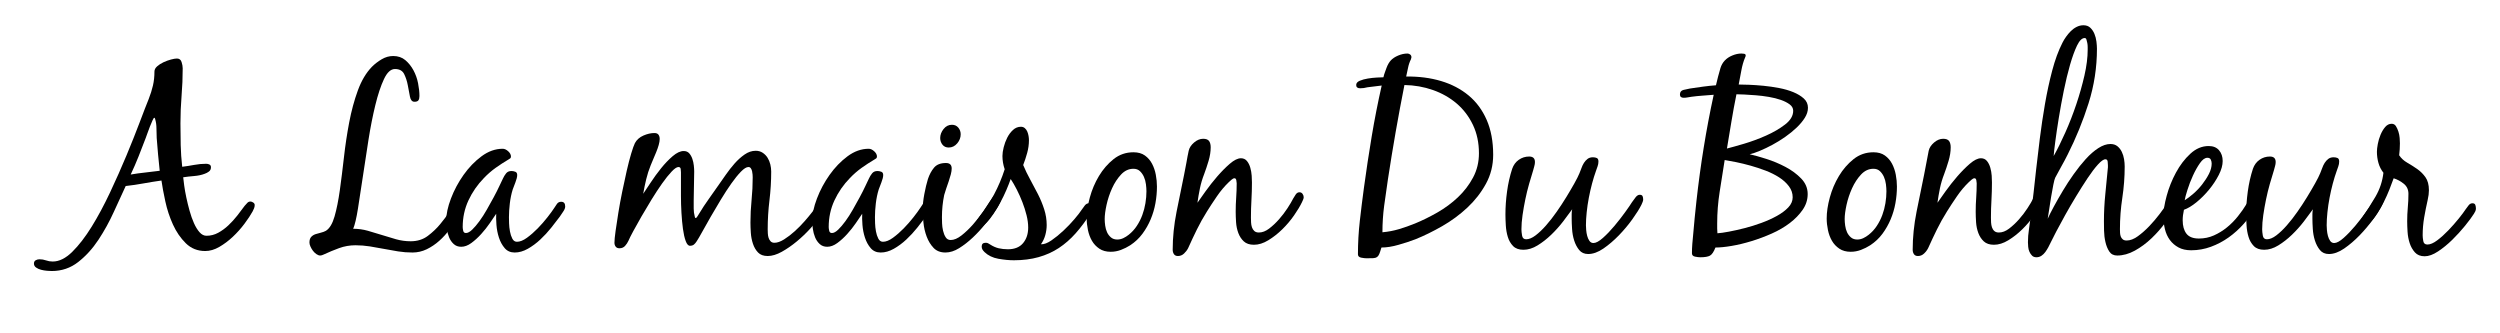 <?xml version="1.0" encoding="utf-8"?>
<!-- Generator: Adobe Illustrator 16.0.0, SVG Export Plug-In . SVG Version: 6.00 Build 0)  -->
<!DOCTYPE svg PUBLIC "-//W3C//DTD SVG 1.1//EN" "http://www.w3.org/Graphics/SVG/1.1/DTD/svg11.dtd">
<svg version="1.1" id="Calque_1" xmlns="http://www.w3.org/2000/svg" xmlns:xlink="http://www.w3.org/1999/xlink" x="0px" y="0px"
	 width="300px" height="40px" viewBox="0 0 300 40" enable-background="new 0 0 300 40" xml:space="preserve">
<g>
	<path d="M22.299,29.193c-0.63-0.62-1.145-1.37-1.545-2.25c-0.4-0.881-0.705-1.805-0.915-2.775c-0.21-0.97-0.365-1.805-0.465-2.505
		c-0.72,0.101-1.436,0.216-2.145,0.345c-0.71,0.131-1.425,0.235-2.145,0.315c-0.42,0.899-0.896,1.935-1.425,3.104
		c-0.53,1.17-1.146,2.285-1.845,3.346c-0.7,1.06-1.51,1.949-2.43,2.67c-0.92,0.72-1.98,1.08-3.18,1.08c-0.14,0-0.33-0.011-0.57-0.03
		c-0.24-0.021-0.475-0.06-0.705-0.12s-0.43-0.15-0.6-0.27c-0.17-0.121-0.255-0.281-0.255-0.48c0-0.18,0.07-0.311,0.21-0.391
		c0.14-0.08,0.29-0.119,0.45-0.119c0.28,0,0.545,0.045,0.795,0.135c0.25,0.09,0.515,0.135,0.795,0.135c0.78,0,1.564-0.39,2.355-1.17
		c0.79-0.779,1.564-1.785,2.325-3.015c0.76-1.229,1.495-2.601,2.205-4.11s1.365-2.985,1.965-4.425c0.6-1.44,1.13-2.77,1.59-3.99
		c0.459-1.219,0.82-2.149,1.08-2.79c0.22-0.56,0.39-1.1,0.51-1.62s0.18-1.08,0.18-1.68c0-0.22,0.105-0.425,0.315-0.615
		s0.465-0.355,0.765-0.495c0.3-0.14,0.6-0.25,0.9-0.33c0.3-0.08,0.54-0.12,0.72-0.12c0.28,0,0.465,0.14,0.555,0.42
		c0.09,0.28,0.135,0.53,0.135,0.75c0,1.101-0.045,2.201-0.135,3.3c-0.09,1.1-0.135,2.2-0.135,3.3c0,0.88,0.01,1.75,0.03,2.61
		c0.02,0.86,0.08,1.73,0.18,2.61c0.48-0.06,0.96-0.135,1.44-0.225s0.96-0.135,1.44-0.135c0.14,0,0.27,0.03,0.39,0.09
		c0.12,0.06,0.18,0.17,0.18,0.33c0,0.22-0.08,0.39-0.24,0.51c-0.161,0.12-0.33,0.21-0.51,0.27c-0.36,0.14-0.78,0.23-1.26,0.27
		c-0.48,0.041-0.92,0.09-1.32,0.15c0.02,0.22,0.06,0.55,0.12,0.99c0.06,0.439,0.145,0.92,0.255,1.439s0.24,1.05,0.39,1.59
		s0.325,1.035,0.525,1.484c0.2,0.451,0.425,0.816,0.675,1.096c0.25,0.28,0.525,0.42,0.825,0.42c0.5,0,0.97-0.12,1.41-0.359
		c0.439-0.24,0.85-0.541,1.23-0.9c0.38-0.36,0.735-0.75,1.065-1.17s0.625-0.811,0.885-1.17c0.1-0.1,0.199-0.211,0.3-0.33
		c0.1-0.12,0.229-0.18,0.39-0.18c0.1,0,0.21,0.039,0.33,0.119c0.12,0.08,0.18,0.18,0.18,0.301c0,0.14-0.025,0.27-0.075,0.39
		c-0.05,0.12-0.105,0.239-0.165,0.36c-0.24,0.439-0.57,0.939-0.99,1.5c-0.42,0.56-0.885,1.08-1.395,1.56
		c-0.51,0.479-1.05,0.885-1.62,1.215c-0.57,0.33-1.135,0.495-1.695,0.495C23.705,30.123,22.93,29.813,22.299,29.193z M18.805,16.563
		c-0.021-0.36-0.03-0.74-0.03-1.14c0-0.399-0.05-0.77-0.15-1.11c0-0.02-0.01-0.055-0.03-0.105c-0.021-0.05-0.05-0.075-0.09-0.075
		s-0.11,0.11-0.21,0.33c-0.1,0.221-0.205,0.47-0.315,0.75c-0.11,0.28-0.21,0.55-0.3,0.81c-0.09,0.26-0.155,0.44-0.195,0.54
		c-0.28,0.74-0.565,1.475-0.855,2.205c-0.29,0.73-0.605,1.455-0.945,2.175c0.58-0.1,1.16-0.18,1.74-0.24s1.16-0.13,1.74-0.21
		C19.024,19.213,18.904,17.903,18.805,16.563z"/>
	<path d="M37.974,30.498c-0.16-0.11-0.3-0.245-0.42-0.404c-0.12-0.161-0.22-0.33-0.3-0.511c-0.08-0.181-0.12-0.34-0.12-0.479
		c0-0.301,0.07-0.525,0.21-0.676c0.14-0.15,0.315-0.26,0.525-0.33c0.21-0.069,0.425-0.129,0.645-0.18
		c0.22-0.05,0.42-0.125,0.6-0.225c0.44-0.28,0.785-0.855,1.035-1.725c0.25-0.871,0.459-1.916,0.63-3.136
		c0.169-1.22,0.334-2.54,0.495-3.96c0.16-1.42,0.37-2.815,0.63-4.185c0.26-1.37,0.604-2.645,1.035-3.825
		c0.43-1.18,0.995-2.13,1.695-2.85c0.34-0.34,0.73-0.64,1.17-0.9s0.9-0.39,1.38-0.39c0.58,0,1.065,0.165,1.455,0.495
		c0.39,0.33,0.715,0.735,0.975,1.215c0.26,0.48,0.445,1,0.555,1.56c0.109,0.56,0.165,1.07,0.165,1.53c0,0.22-0.041,0.39-0.12,0.51
		c-0.08,0.12-0.24,0.18-0.48,0.18c-0.28,0-0.46-0.205-0.54-0.615c-0.08-0.41-0.165-0.86-0.255-1.35
		c-0.09-0.49-0.235-0.94-0.435-1.35c-0.2-0.41-0.57-0.615-1.11-0.615c-0.5,0-0.94,0.405-1.32,1.215s-0.725,1.85-1.035,3.12
		s-0.585,2.665-0.825,4.185c-0.24,1.52-0.465,2.99-0.675,4.41c-0.21,1.42-0.405,2.695-0.585,3.825c-0.18,1.13-0.37,1.935-0.57,2.415
		c0.6,0,1.185,0.08,1.755,0.24c0.57,0.16,1.135,0.33,1.695,0.51c0.56,0.18,1.125,0.35,1.695,0.51s1.155,0.24,1.755,0.24
		c0.8,0,1.485-0.215,2.055-0.645c0.57-0.43,1.065-0.9,1.485-1.41s0.775-0.98,1.065-1.41s0.545-0.645,0.765-0.645
		c0.1,0,0.21,0.039,0.33,0.119s0.18,0.18,0.18,0.301c0,0.14-0.025,0.27-0.075,0.389c-0.05,0.121-0.105,0.24-0.165,0.361
		c-0.26,0.479-0.575,0.975-0.945,1.484c-0.371,0.51-0.791,0.975-1.26,1.395c-0.47,0.42-0.975,0.76-1.515,1.021
		c-0.54,0.26-1.11,0.39-1.71,0.39c-0.58,0-1.155-0.045-1.725-0.135c-0.57-0.09-1.135-0.19-1.695-0.3
		c-0.56-0.11-1.125-0.21-1.695-0.3c-0.57-0.09-1.146-0.135-1.725-0.135c-0.68,0-1.335,0.115-1.965,0.344
		c-0.63,0.23-1.245,0.485-1.845,0.766c-0.16,0.08-0.3,0.12-0.42,0.12C38.284,30.663,38.134,30.607,37.974,30.498z"/>
	<path d="M67.569,25.413c-0.17,0.239-0.305,0.44-0.405,0.601c-0.28,0.379-0.62,0.82-1.02,1.319c-0.4,0.5-0.835,0.97-1.305,1.41
		c-0.47,0.44-0.97,0.81-1.5,1.11c-0.53,0.299-1.055,0.449-1.575,0.449c-0.5,0-0.9-0.175-1.2-0.525c-0.3-0.35-0.53-0.77-0.69-1.26
		c-0.16-0.489-0.26-1-0.3-1.529s-0.05-0.975-0.03-1.336c-0.2,0.301-0.455,0.676-0.765,1.125c-0.31,0.451-0.655,0.886-1.035,1.306
		c-0.38,0.42-0.775,0.78-1.185,1.08c-0.41,0.3-0.815,0.45-1.215,0.45c-0.36,0-0.66-0.109-0.9-0.33
		c-0.24-0.221-0.425-0.49-0.555-0.811c-0.13-0.319-0.221-0.66-0.27-1.02c-0.05-0.359-0.075-0.68-0.075-0.96
		c0-0.78,0.19-1.67,0.57-2.67s0.885-1.944,1.515-2.835c0.63-0.89,1.35-1.635,2.16-2.235s1.655-0.9,2.535-0.9
		c0.22,0,0.44,0.101,0.66,0.3c0.22,0.2,0.33,0.41,0.33,0.63c0,0.1-0.03,0.175-0.09,0.225s-0.13,0.095-0.21,0.135
		c-0.54,0.32-1.055,0.655-1.545,1.005c-0.49,0.35-0.955,0.755-1.395,1.215c-0.78,0.8-1.4,1.695-1.86,2.685
		c-0.46,0.99-0.69,2.056-0.69,3.195c0,0.12,0.02,0.271,0.06,0.45c0.04,0.18,0.15,0.27,0.33,0.27c0.22,0,0.47-0.135,0.75-0.404
		c0.28-0.271,0.57-0.61,0.87-1.021c0.3-0.409,0.595-0.87,0.885-1.38c0.29-0.51,0.565-1.006,0.825-1.485
		c0.259-0.479,0.484-0.925,0.675-1.335c0.19-0.41,0.334-0.715,0.435-0.915c0.1-0.22,0.225-0.424,0.375-0.615
		c0.15-0.19,0.365-0.285,0.645-0.285c0.16,0,0.315,0.03,0.465,0.09c0.15,0.06,0.225,0.19,0.225,0.39c0,0.22-0.07,0.511-0.21,0.87
		c-0.14,0.359-0.25,0.65-0.33,0.87c-0.16,0.521-0.275,1.075-0.345,1.665s-0.105,1.145-0.105,1.665c0,0.16,0.005,0.399,0.015,0.72
		c0.01,0.32,0.045,0.645,0.105,0.975s0.155,0.621,0.285,0.871c0.13,0.25,0.315,0.375,0.555,0.375c0.36,0,0.76-0.16,1.2-0.48
		s0.87-0.695,1.29-1.125s0.81-0.875,1.17-1.335s0.63-0.83,0.81-1.11c0.1-0.16,0.21-0.324,0.33-0.494s0.29-0.256,0.51-0.256
		c0.32,0,0.48,0.19,0.48,0.57C67.824,24.963,67.739,25.173,67.569,25.413z"/>
	<path d="M82.284,28.923c-0.14-0.38-0.25-0.864-0.33-1.454s-0.14-1.235-0.18-1.936c-0.041-0.7-0.06-1.381-0.06-2.04
		c0-0.66,0-1.239,0-1.74c0-0.52,0-0.88,0-1.08c0-0.1-0.01-0.229-0.03-0.39s-0.11-0.24-0.27-0.24c-0.2,0-0.476,0.185-0.825,0.555
		c-0.35,0.37-0.73,0.845-1.14,1.425c-0.41,0.58-0.83,1.22-1.26,1.92c-0.431,0.7-0.835,1.38-1.215,2.039
		c-0.38,0.66-0.71,1.251-0.99,1.771c-0.28,0.521-0.47,0.899-0.57,1.14c-0.101,0.221-0.235,0.426-0.405,0.615
		s-0.395,0.285-0.675,0.285c-0.2,0-0.35-0.064-0.45-0.195c-0.1-0.129-0.15-0.285-0.15-0.465c0-0.3,0.045-0.77,0.135-1.41
		c0.09-0.64,0.2-1.365,0.33-2.175c0.13-0.81,0.285-1.654,0.465-2.534c0.18-0.881,0.36-1.715,0.54-2.505
		c0.18-0.79,0.36-1.485,0.54-2.085c0.18-0.6,0.33-1.02,0.45-1.26c0.22-0.4,0.56-0.7,1.02-0.9c0.46-0.2,0.9-0.3,1.32-0.3
		c0.22,0,0.38,0.065,0.48,0.195c0.1,0.13,0.15,0.305,0.15,0.525c0,0.2-0.041,0.44-0.12,0.72c-0.08,0.281-0.18,0.565-0.3,0.855
		c-0.12,0.29-0.24,0.575-0.36,0.855s-0.22,0.52-0.3,0.72c-0.221,0.54-0.4,1.1-0.54,1.681c-0.14,0.58-0.26,1.16-0.36,1.739
		c0.22-0.319,0.52-0.77,0.9-1.351c0.379-0.579,0.795-1.149,1.245-1.709c0.45-0.56,0.915-1.044,1.395-1.455
		c0.48-0.41,0.92-0.615,1.32-0.615c0.28,0,0.5,0.09,0.66,0.27s0.285,0.4,0.375,0.66c0.09,0.26,0.15,0.53,0.18,0.81
		c0.03,0.28,0.045,0.52,0.045,0.72c0,0.581-0.01,1.16-0.03,1.74c-0.02,0.58-0.03,1.16-0.03,1.739c0,0.301,0,0.621,0,0.961
		c0,0.32,0.04,0.629,0.12,0.93c0,0.02,0.01,0.061,0.03,0.12c0.02,0.06,0.049,0.09,0.09,0.09c0.06,0,0.135-0.075,0.225-0.226
		c0.09-0.149,0.154-0.254,0.195-0.314c0.36-0.6,0.745-1.186,1.155-1.755c0.41-0.57,0.815-1.146,1.215-1.726
		c0.24-0.34,0.52-0.739,0.84-1.2c0.32-0.459,0.665-0.9,1.035-1.32c0.37-0.42,0.77-0.78,1.2-1.08c0.43-0.3,0.875-0.45,1.335-0.45
		c0.32,0,0.6,0.08,0.84,0.24c0.24,0.16,0.435,0.36,0.585,0.6c0.15,0.24,0.26,0.505,0.33,0.795c0.07,0.29,0.105,0.575,0.105,0.855
		c0,1.16-0.07,2.315-0.21,3.465c-0.14,1.15-0.21,2.306-0.21,3.466c0,0.14,0.004,0.305,0.015,0.494c0.01,0.19,0.04,0.365,0.09,0.525
		c0.049,0.16,0.13,0.3,0.24,0.42s0.265,0.18,0.465,0.18c0.34,0,0.725-0.135,1.155-0.404c0.43-0.271,0.855-0.596,1.275-0.976
		s0.81-0.774,1.17-1.185c0.36-0.41,0.64-0.745,0.84-1.006c0.1-0.139,0.229-0.305,0.39-0.494s0.34-0.285,0.54-0.285
		c0.18,0,0.295,0.07,0.345,0.21c0.05,0.14,0.075,0.28,0.075,0.42c0,0.101-0.035,0.205-0.105,0.315
		c-0.07,0.109-0.135,0.205-0.195,0.285c-0.3,0.4-0.695,0.869-1.185,1.409c-0.49,0.54-1.03,1.056-1.62,1.546s-1.19,0.904-1.8,1.244
		c-0.61,0.34-1.175,0.51-1.695,0.51c-0.5,0-0.885-0.14-1.155-0.42c-0.27-0.279-0.475-0.63-0.615-1.05
		c-0.14-0.42-0.225-0.859-0.255-1.319c-0.03-0.461-0.045-0.871-0.045-1.23c0-0.9,0.045-1.801,0.135-2.7
		c0.09-0.899,0.135-1.81,0.135-2.729c0-0.08-0.005-0.19-0.015-0.331c-0.01-0.14-0.03-0.274-0.06-0.405
		c-0.03-0.13-0.081-0.245-0.15-0.345c-0.07-0.1-0.165-0.15-0.285-0.15c-0.24,0-0.54,0.185-0.9,0.555
		c-0.36,0.37-0.746,0.845-1.155,1.425c-0.41,0.58-0.83,1.225-1.26,1.935c-0.431,0.71-0.835,1.396-1.215,2.056
		c-0.38,0.659-0.715,1.255-1.005,1.784c-0.29,0.53-0.515,0.915-0.675,1.155c-0.101,0.16-0.21,0.29-0.33,0.391
		c-0.12,0.1-0.28,0.149-0.48,0.149C82.594,29.493,82.423,29.303,82.284,28.923z"/>
	<path d="M111.489,25.413c-0.17,0.239-0.305,0.44-0.405,0.601c-0.28,0.379-0.62,0.82-1.02,1.319c-0.4,0.5-0.835,0.97-1.305,1.41
		c-0.47,0.44-0.97,0.81-1.5,1.11c-0.53,0.299-1.055,0.449-1.575,0.449c-0.5,0-0.9-0.175-1.2-0.525c-0.3-0.35-0.53-0.77-0.69-1.26
		c-0.16-0.489-0.26-1-0.3-1.529s-0.05-0.975-0.03-1.336c-0.2,0.301-0.455,0.676-0.765,1.125c-0.31,0.451-0.655,0.886-1.035,1.306
		c-0.38,0.42-0.775,0.78-1.185,1.08c-0.41,0.3-0.815,0.45-1.215,0.45c-0.36,0-0.66-0.109-0.9-0.33
		c-0.24-0.221-0.425-0.49-0.555-0.811c-0.13-0.319-0.221-0.66-0.27-1.02c-0.05-0.359-0.075-0.68-0.075-0.96
		c0-0.78,0.19-1.67,0.57-2.67s0.885-1.944,1.515-2.835c0.63-0.89,1.35-1.635,2.16-2.235s1.655-0.9,2.535-0.9
		c0.22,0,0.44,0.101,0.66,0.3c0.22,0.2,0.33,0.41,0.33,0.63c0,0.1-0.03,0.175-0.09,0.225s-0.13,0.095-0.21,0.135
		c-0.54,0.32-1.055,0.655-1.545,1.005c-0.49,0.35-0.955,0.755-1.395,1.215c-0.78,0.8-1.4,1.695-1.86,2.685
		c-0.46,0.99-0.69,2.056-0.69,3.195c0,0.12,0.02,0.271,0.06,0.45c0.04,0.18,0.15,0.27,0.33,0.27c0.22,0,0.47-0.135,0.75-0.404
		c0.28-0.271,0.57-0.61,0.87-1.021c0.3-0.409,0.595-0.87,0.885-1.38c0.29-0.51,0.565-1.006,0.825-1.485
		c0.259-0.479,0.484-0.925,0.675-1.335c0.19-0.41,0.334-0.715,0.435-0.915c0.1-0.22,0.225-0.424,0.375-0.615
		c0.15-0.19,0.365-0.285,0.645-0.285c0.16,0,0.315,0.03,0.465,0.09c0.15,0.06,0.225,0.19,0.225,0.39c0,0.22-0.07,0.511-0.21,0.87
		c-0.14,0.359-0.25,0.65-0.33,0.87c-0.16,0.521-0.275,1.075-0.345,1.665s-0.105,1.145-0.105,1.665c0,0.16,0.005,0.399,0.015,0.72
		c0.01,0.32,0.045,0.645,0.105,0.975s0.155,0.621,0.285,0.871c0.13,0.25,0.315,0.375,0.555,0.375c0.36,0,0.76-0.16,1.2-0.48
		s0.87-0.695,1.29-1.125s0.81-0.875,1.17-1.335s0.63-0.83,0.81-1.11c0.1-0.16,0.21-0.324,0.33-0.494s0.29-0.256,0.51-0.256
		c0.32,0,0.48,0.19,0.48,0.57C111.744,24.963,111.659,25.173,111.489,25.413z"/>
	<path d="M113.048,26.793c0.01,0.301,0.05,0.6,0.12,0.9c0.07,0.3,0.175,0.561,0.315,0.779c0.14,0.221,0.34,0.33,0.6,0.33
		c0.399,0,0.834-0.185,1.305-0.555c0.47-0.369,0.93-0.811,1.38-1.32c0.45-0.51,0.86-1.035,1.23-1.574
		c0.37-0.541,0.655-0.971,0.855-1.291c0.1-0.139,0.215-0.299,0.345-0.479c0.13-0.181,0.295-0.271,0.495-0.271
		c0.2,0,0.315,0.07,0.345,0.211c0.03,0.14,0.045,0.289,0.045,0.449c0,0.101-0.03,0.221-0.09,0.36s-0.135,0.285-0.225,0.435
		c-0.09,0.15-0.18,0.291-0.27,0.42c-0.09,0.131-0.165,0.236-0.225,0.315c-0.28,0.4-0.641,0.876-1.08,1.425
		c-0.44,0.551-0.925,1.076-1.455,1.575c-0.53,0.501-1.075,0.925-1.635,1.274c-0.56,0.351-1.11,0.525-1.65,0.525
		c-0.6,0-1.075-0.186-1.425-0.555c-0.35-0.369-0.625-0.82-0.825-1.35c-0.2-0.53-0.33-1.09-0.39-1.68
		c-0.06-0.59-0.09-1.105-0.09-1.546c0-0.56,0.065-1.185,0.195-1.875c0.13-0.69,0.274-1.294,0.435-1.815
		c0.18-0.54,0.425-0.994,0.735-1.364c0.31-0.37,0.785-0.555,1.425-0.555c0.46,0,0.69,0.22,0.69,0.66c0,0.2-0.035,0.435-0.105,0.705
		c-0.07,0.27-0.155,0.55-0.255,0.839c-0.1,0.291-0.2,0.58-0.3,0.871c-0.101,0.289-0.18,0.545-0.24,0.764
		c-0.18,0.861-0.27,1.751-0.27,2.671C113.033,26.253,113.038,26.493,113.048,26.793z M114.998,15.318
		c0.19,0.23,0.285,0.495,0.285,0.795c0,0.4-0.14,0.765-0.42,1.095c-0.28,0.33-0.62,0.495-1.02,0.495c-0.32,0-0.57-0.115-0.75-0.345
		c-0.18-0.229-0.27-0.495-0.27-0.795c0-0.379,0.135-0.74,0.405-1.08c0.27-0.34,0.605-0.51,1.005-0.51
		C114.553,14.973,114.808,15.088,114.998,15.318z"/>
	<path d="M122.783,19.803c0.24,0.58,0.52,1.16,0.84,1.74c0.319,0.58,0.63,1.166,0.93,1.755c0.3,0.591,0.55,1.195,0.75,1.815
		c0.2,0.62,0.3,1.25,0.3,1.89c0,0.4-0.056,0.8-0.165,1.2c-0.11,0.4-0.285,0.77-0.525,1.109c0.36,0.021,0.78-0.135,1.26-0.465
		s0.96-0.72,1.44-1.17c0.48-0.449,0.92-0.91,1.32-1.38c0.399-0.47,0.69-0.845,0.87-1.125c0.1-0.14,0.22-0.305,0.36-0.495
		c0.14-0.189,0.31-0.285,0.51-0.285c0.18,0,0.3,0.061,0.36,0.181c0.06,0.12,0.09,0.26,0.09,0.42c0,0.101-0.035,0.205-0.105,0.315
		c-0.07,0.109-0.125,0.215-0.165,0.314c-0.56,0.881-1.15,1.67-1.77,2.37c-0.62,0.7-1.295,1.29-2.025,1.771
		c-0.73,0.479-1.541,0.844-2.43,1.094c-0.89,0.25-1.875,0.375-2.955,0.375c-0.58,0-1.205-0.06-1.875-0.18
		c-0.67-0.119-1.225-0.39-1.665-0.81c-0.1-0.101-0.18-0.2-0.24-0.3c-0.06-0.101-0.09-0.221-0.09-0.36c0-0.3,0.161-0.45,0.48-0.45
		c0.12,0,0.215,0.021,0.285,0.061c0.07,0.04,0.155,0.09,0.255,0.15c0.34,0.22,0.68,0.369,1.02,0.449c0.34,0.08,0.71,0.12,1.11,0.12
		c0.799,0,1.405-0.245,1.815-0.735c0.41-0.49,0.615-1.114,0.615-1.875c0-0.459-0.065-0.949-0.195-1.47
		c-0.13-0.521-0.295-1.04-0.495-1.56c-0.2-0.52-0.425-1.025-0.675-1.516c-0.25-0.49-0.495-0.914-0.735-1.275
		c-0.14,0.4-0.315,0.846-0.525,1.336s-0.445,0.975-0.705,1.455c-0.26,0.479-0.535,0.939-0.825,1.379
		c-0.29,0.441-0.585,0.811-0.885,1.111c-0.1,0.1-0.215,0.205-0.345,0.314s-0.275,0.165-0.435,0.165c-0.28,0-0.42-0.14-0.42-0.42
		c0-0.16,0.035-0.3,0.105-0.421c0.07-0.119,0.155-0.239,0.255-0.359c1.36-1.699,2.38-3.609,3.06-5.73
		c-0.18-0.52-0.27-1.05-0.27-1.59c0-0.3,0.05-0.65,0.15-1.05c0.1-0.399,0.24-0.78,0.42-1.14c0.18-0.36,0.41-0.67,0.69-0.93
		c0.28-0.26,0.6-0.39,0.96-0.39c0.18,0,0.335,0.056,0.465,0.165c0.13,0.11,0.229,0.25,0.3,0.42c0.07,0.17,0.12,0.345,0.15,0.525
		c0.03,0.18,0.045,0.35,0.045,0.51c0,0.5-0.07,1.005-0.21,1.515C123.123,18.858,122.963,19.343,122.783,19.803z"/>
	<path d="M130.778,23.703c0.25-0.92,0.615-1.779,1.095-2.58c0.48-0.8,1.065-1.475,1.755-2.025c0.69-0.55,1.485-0.825,2.385-0.825
		c0.56,0,1.02,0.13,1.38,0.39c0.36,0.26,0.645,0.59,0.855,0.99c0.21,0.4,0.36,0.84,0.45,1.32s0.135,0.951,0.135,1.41
		c0,0.66-0.06,1.325-0.18,1.995c-0.12,0.671-0.311,1.315-0.57,1.935c-0.26,0.621-0.59,1.201-0.99,1.74c-0.4,0.541-0.89,1-1.47,1.381
		c-0.34,0.219-0.71,0.404-1.11,0.555c-0.4,0.15-0.81,0.225-1.23,0.225c-0.54,0-0.995-0.125-1.365-0.375
		c-0.371-0.25-0.666-0.564-0.885-0.945c-0.22-0.379-0.38-0.81-0.48-1.289c-0.1-0.48-0.15-0.94-0.15-1.381
		C130.403,25.463,130.527,24.623,130.778,23.703z M134.528,20.943c-0.43,0.46-0.791,1.01-1.08,1.651c-0.29,0.64-0.51,1.3-0.66,1.979
		c-0.15,0.681-0.225,1.25-0.225,1.71c0,0.24,0.02,0.506,0.06,0.795c0.04,0.29,0.115,0.555,0.225,0.795s0.265,0.445,0.465,0.615
		c0.2,0.17,0.45,0.255,0.75,0.255c0.26,0,0.505-0.056,0.735-0.165c0.229-0.109,0.445-0.244,0.645-0.405
		c0.38-0.3,0.705-0.655,0.975-1.065c0.27-0.409,0.49-0.844,0.66-1.305c0.17-0.459,0.295-0.935,0.375-1.425
		c0.08-0.489,0.12-0.964,0.12-1.425c0-0.24-0.02-0.52-0.06-0.84s-0.12-0.615-0.24-0.885c-0.12-0.271-0.28-0.5-0.48-0.69
		c-0.2-0.19-0.46-0.285-0.78-0.285C135.453,20.253,134.958,20.483,134.528,20.943z"/>
	<path d="M140.873,30.498c-0.101-0.15-0.15-0.325-0.15-0.525c0-1.479,0.155-3,0.465-4.56c0.31-1.56,0.615-3.06,0.915-4.5
		c0.1-0.46,0.189-0.93,0.27-1.41c0.08-0.48,0.169-0.95,0.27-1.41c0.08-0.36,0.294-0.69,0.645-0.99c0.35-0.3,0.715-0.45,1.095-0.45
		c0.34,0,0.575,0.09,0.705,0.27c0.13,0.18,0.195,0.431,0.195,0.75c0,0.521-0.085,1.065-0.255,1.635s-0.345,1.095-0.525,1.575
		c-0.22,0.56-0.39,1.13-0.51,1.71c-0.12,0.58-0.22,1.16-0.3,1.739c0.22-0.319,0.545-0.78,0.975-1.38
		c0.43-0.6,0.895-1.189,1.395-1.77c0.5-0.581,1.005-1.09,1.515-1.531c0.51-0.439,0.955-0.66,1.335-0.66c0.3,0,0.54,0.11,0.72,0.33
		s0.315,0.49,0.405,0.81c0.09,0.32,0.145,0.64,0.165,0.96c0.02,0.319,0.03,0.59,0.03,0.809c0,0.701-0.02,1.4-0.06,2.101
		c-0.041,0.7-0.06,1.4-0.06,2.101c0,0.18,0.005,0.375,0.015,0.584c0.01,0.211,0.045,0.406,0.105,0.586s0.155,0.33,0.285,0.449
		c0.13,0.121,0.315,0.18,0.554,0.18c0.4,0,0.806-0.154,1.216-0.465c0.409-0.309,0.805-0.68,1.185-1.109s0.721-0.875,1.02-1.335
		c0.301-0.46,0.531-0.851,0.691-1.17c0.078-0.14,0.18-0.3,0.299-0.479c0.121-0.181,0.27-0.271,0.451-0.271
		c0.158,0,0.285,0.065,0.375,0.194c0.09,0.131,0.135,0.266,0.135,0.405c0,0.081-0.025,0.181-0.076,0.3
		c-0.049,0.121-0.094,0.221-0.135,0.301c-0.221,0.46-0.535,0.984-0.945,1.574s-0.879,1.146-1.409,1.666
		c-0.53,0.52-1.091,0.959-1.681,1.319s-1.164,0.54-1.725,0.54c-0.52,0-0.925-0.135-1.215-0.404c-0.29-0.271-0.51-0.605-0.66-1.006
		c-0.15-0.4-0.24-0.83-0.27-1.29c-0.03-0.46-0.045-0.88-0.045-1.26c0-0.58,0.02-1.149,0.06-1.71c0.04-0.56,0.06-1.13,0.06-1.71
		c0-0.079-0.015-0.2-0.045-0.36c-0.03-0.16-0.105-0.24-0.225-0.24c-0.1,0-0.22,0.061-0.36,0.181c-0.14,0.12-0.25,0.22-0.33,0.3
		c-0.5,0.48-0.97,1.04-1.41,1.68c-0.44,0.641-0.84,1.25-1.2,1.83c-0.44,0.701-0.84,1.416-1.2,2.145
		c-0.36,0.73-0.71,1.477-1.05,2.236c-0.12,0.239-0.285,0.459-0.495,0.659s-0.455,0.3-0.735,0.3
		C141.132,30.723,140.973,30.648,140.873,30.498z"/>
	<path d="M165.518,30.469c-0.07,0.169-0.16,0.294-0.27,0.375c-0.111,0.079-0.262,0.124-0.451,0.135
		c-0.189,0.01-0.465,0.015-0.824,0.015c-0.16,0-0.371-0.025-0.631-0.075c-0.26-0.051-0.389-0.186-0.389-0.404
		c0-1.34,0.074-2.676,0.225-4.006s0.314-2.654,0.494-3.975c0.279-2.06,0.59-4.11,0.93-6.15c0.34-2.04,0.74-4.08,1.201-6.12
		c-0.281,0.04-0.566,0.075-0.855,0.105c-0.291,0.03-0.576,0.065-0.855,0.105c-0.16,0.04-0.305,0.07-0.436,0.09
		c-0.129,0.02-0.273,0.03-0.434,0.03c-0.32,0-0.48-0.13-0.48-0.39c0-0.22,0.141-0.39,0.42-0.51c0.279-0.12,0.605-0.21,0.975-0.27
		c0.371-0.06,0.736-0.1,1.096-0.12s0.619-0.03,0.779-0.03c0.041-0.2,0.096-0.39,0.166-0.57c0.068-0.18,0.135-0.36,0.195-0.54
		c0.139-0.38,0.314-0.685,0.523-0.915c0.211-0.229,0.506-0.425,0.885-0.585c0.381-0.16,0.75-0.24,1.111-0.24
		c0.119,0,0.229,0.041,0.33,0.12c0.1,0.08,0.15,0.19,0.15,0.33c0,0.041-0.021,0.12-0.061,0.24c-0.16,0.32-0.275,0.66-0.346,1.02
		c-0.07,0.36-0.145,0.71-0.225,1.05c1.52-0.02,2.914,0.16,4.186,0.54c1.27,0.38,2.369,0.955,3.299,1.725s1.656,1.75,2.176,2.94
		s0.779,2.585,0.779,4.185c0,1.26-0.289,2.42-0.869,3.479c-0.58,1.061-1.326,2.016-2.234,2.865c-0.912,0.851-1.916,1.59-3.016,2.221
		c-1.1,0.629-2.17,1.154-3.211,1.574c-0.58,0.221-1.25,0.44-2.01,0.66c-0.76,0.221-1.449,0.33-2.07,0.33
		C165.672,30.043,165.588,30.298,165.518,30.469z M167.873,27.498c0.639-0.189,1.279-0.415,1.92-0.675
		c0.879-0.36,1.773-0.8,2.684-1.32c0.91-0.52,1.736-1.13,2.477-1.83c0.738-0.7,1.344-1.489,1.814-2.37
		c0.469-0.879,0.705-1.849,0.705-2.91c0-1.26-0.24-2.395-0.721-3.405s-1.131-1.865-1.949-2.565c-0.82-0.7-1.771-1.24-2.85-1.62
		c-1.08-0.38-2.221-0.58-3.422-0.6c-0.738,3.72-1.398,7.49-1.979,11.311c-0.16,1.06-0.311,2.114-0.451,3.164
		c-0.139,1.051-0.209,2.115-0.209,3.195C166.572,27.813,167.232,27.688,167.873,27.498z"/>
	<path d="M180.848,22.969c0.129-0.95,0.334-1.855,0.615-2.716c0.16-0.459,0.424-0.82,0.795-1.08c0.369-0.259,0.785-0.39,1.244-0.39
		c0.461,0,0.691,0.22,0.691,0.66c0,0.161-0.025,0.326-0.076,0.495c-0.051,0.17-0.096,0.335-0.135,0.495
		c-0.16,0.5-0.326,1.049-0.494,1.65c-0.172,0.601-0.32,1.215-0.451,1.845c-0.131,0.631-0.24,1.256-0.33,1.875
		c-0.09,0.621-0.135,1.19-0.135,1.711c0,0.199,0.025,0.449,0.076,0.75c0.049,0.299,0.213,0.449,0.494,0.449
		c0.34,0,0.715-0.154,1.125-0.465s0.83-0.709,1.26-1.2c0.43-0.489,0.855-1.034,1.275-1.635s0.811-1.194,1.17-1.785
		c0.359-0.589,0.68-1.135,0.959-1.635c0.281-0.5,0.48-0.899,0.602-1.2c0.078-0.18,0.158-0.385,0.24-0.615
		c0.078-0.23,0.18-0.44,0.299-0.63c0.121-0.189,0.266-0.35,0.436-0.48c0.17-0.13,0.385-0.195,0.645-0.195
		c0.18,0,0.334,0.03,0.465,0.09s0.195,0.2,0.195,0.42c0,0.2-0.035,0.395-0.105,0.585s-0.135,0.375-0.195,0.555
		c-0.16,0.44-0.314,0.94-0.465,1.5c-0.148,0.56-0.279,1.13-0.389,1.709c-0.111,0.581-0.195,1.16-0.256,1.74s-0.09,1.101-0.09,1.561
		c0,0.141,0.01,0.33,0.029,0.57s0.061,0.475,0.121,0.705c0.061,0.229,0.15,0.43,0.27,0.6s0.279,0.255,0.48,0.255
		c0.299,0,0.68-0.205,1.139-0.615c0.461-0.409,0.92-0.89,1.381-1.44c0.459-0.549,0.885-1.094,1.275-1.635
		c0.391-0.539,0.664-0.939,0.824-1.199c0.1-0.141,0.234-0.325,0.406-0.555c0.168-0.23,0.344-0.346,0.523-0.346
		c0.182,0,0.295,0.055,0.346,0.165c0.049,0.11,0.074,0.245,0.074,0.405c0,0.1-0.025,0.205-0.074,0.314
		c-0.051,0.11-0.096,0.215-0.135,0.315c-0.24,0.479-0.6,1.056-1.08,1.725c-0.48,0.671-1.02,1.315-1.619,1.935
		c-0.602,0.621-1.221,1.15-1.861,1.591c-0.641,0.439-1.25,0.659-1.83,0.659c-0.459,0-0.82-0.16-1.08-0.479s-0.459-0.7-0.6-1.14
		s-0.225-0.904-0.254-1.395c-0.031-0.49-0.047-0.896-0.047-1.216c0-0.2,0-0.39,0-0.569c0-0.181,0.021-0.371,0.061-0.57
		c-0.299,0.42-0.664,0.91-1.094,1.47c-0.432,0.56-0.906,1.091-1.426,1.59c-0.52,0.501-1.064,0.925-1.635,1.275
		c-0.57,0.35-1.135,0.524-1.695,0.524c-0.539,0-0.955-0.149-1.244-0.449c-0.291-0.301-0.502-0.665-0.631-1.096
		c-0.131-0.43-0.211-0.889-0.24-1.38c-0.029-0.489-0.045-0.925-0.045-1.305C180.652,24.844,180.717,23.918,180.848,22.969z"/>
	<path d="M211.957,19.068c0.791,0.25,1.555,0.57,2.295,0.96c0.74,0.39,1.371,0.855,1.891,1.395c0.52,0.54,0.779,1.16,0.779,1.86
		c0,0.68-0.199,1.311-0.6,1.89c-0.4,0.581-0.914,1.11-1.545,1.591c-0.629,0.479-1.35,0.899-2.16,1.26
		c-0.811,0.359-1.625,0.664-2.445,0.914c-0.82,0.251-1.609,0.441-2.369,0.57c-0.76,0.131-1.41,0.195-1.951,0.195
		c-0.199,0.52-0.42,0.845-0.658,0.975c-0.24,0.131-0.631,0.195-1.17,0.195c-0.162,0-0.365-0.025-0.615-0.075
		c-0.252-0.05-0.375-0.185-0.375-0.405c0-0.38,0.014-0.76,0.045-1.14c0.029-0.38,0.064-0.76,0.104-1.14
		c0.061-0.66,0.121-1.324,0.182-1.995c0.059-0.67,0.129-1.335,0.209-1.995c0.24-2.16,0.529-4.294,0.871-6.405
		c0.34-2.11,0.738-4.225,1.199-6.345c-0.461,0.041-0.91,0.075-1.35,0.105c-0.441,0.03-0.881,0.075-1.32,0.135
		c-0.16,0.02-0.314,0.045-0.465,0.075c-0.15,0.03-0.305,0.045-0.465,0.045c-0.301,0-0.451-0.13-0.451-0.39
		c0-0.3,0.146-0.485,0.436-0.555c0.291-0.07,0.545-0.125,0.766-0.165c0.52-0.08,1.039-0.155,1.559-0.225
		c0.521-0.07,1.041-0.125,1.561-0.165c0.16-0.7,0.34-1.39,0.541-2.07c0.219-0.7,0.689-1.2,1.41-1.5c0.379-0.16,0.75-0.24,1.109-0.24
		c0.08,0,0.184,0.011,0.314,0.03c0.131,0.02,0.195,0.09,0.195,0.21c0,0.06-0.02,0.13-0.061,0.21
		c-0.199,0.46-0.355,0.995-0.465,1.605c-0.109,0.61-0.215,1.166-0.314,1.665c0.301,0,0.715,0.01,1.244,0.03
		c0.531,0.021,1.105,0.06,1.727,0.12c0.619,0.06,1.244,0.15,1.875,0.27c0.629,0.12,1.199,0.285,1.709,0.495s0.93,0.465,1.26,0.765
		c0.33,0.3,0.496,0.67,0.496,1.11c0,0.4-0.125,0.8-0.375,1.2s-0.58,0.795-0.99,1.185c-0.41,0.39-0.865,0.761-1.365,1.11
		c-0.5,0.35-1.01,0.665-1.529,0.945c-0.521,0.28-1.021,0.521-1.5,0.72c-0.48,0.2-0.891,0.34-1.23,0.42
		C210.502,18.633,211.168,18.818,211.957,19.068z M206.363,22.998c-0.201,1.271-0.301,2.545-0.301,3.825c0,0.2,0,0.399,0,0.6
		c0,0.181,0.01,0.37,0.029,0.57c0.34-0.021,0.801-0.085,1.381-0.195c0.58-0.109,1.205-0.249,1.875-0.42
		c0.67-0.169,1.344-0.38,2.025-0.63c0.68-0.25,1.299-0.529,1.859-0.84s1.016-0.65,1.365-1.02c0.35-0.371,0.525-0.775,0.525-1.216
		c0-0.479-0.15-0.919-0.451-1.319c-0.299-0.4-0.689-0.756-1.17-1.065c-0.479-0.31-1.02-0.58-1.619-0.81
		c-0.6-0.229-1.205-0.43-1.814-0.6c-0.611-0.169-1.186-0.31-1.727-0.42c-0.539-0.11-1-0.195-1.379-0.255
		C206.762,20.463,206.563,21.729,206.363,22.998z M214.762,12.528c-0.279-0.21-0.635-0.39-1.064-0.54
		c-0.43-0.15-0.91-0.27-1.439-0.36c-0.531-0.09-1.051-0.155-1.561-0.195s-0.971-0.07-1.379-0.09c-0.41-0.02-0.727-0.03-0.945-0.03
		c-0.221,1.08-0.42,2.165-0.6,3.255c-0.182,1.09-0.361,2.175-0.541,3.255c0.48-0.12,1.16-0.31,2.041-0.57
		c0.879-0.26,1.758-0.585,2.639-0.975c0.881-0.39,1.645-0.834,2.295-1.335c0.65-0.5,0.975-1.05,0.975-1.65
		C215.182,12.993,215.043,12.738,214.762,12.528z"/>
	<path d="M219.576,23.703c0.25-0.92,0.615-1.779,1.096-2.58c0.48-0.8,1.064-1.475,1.754-2.025c0.691-0.55,1.486-0.825,2.387-0.825
		c0.559,0,1.02,0.13,1.379,0.39c0.359,0.26,0.645,0.59,0.855,0.99c0.209,0.4,0.359,0.84,0.449,1.32s0.135,0.951,0.135,1.41
		c0,0.66-0.059,1.325-0.18,1.995c-0.119,0.671-0.311,1.315-0.57,1.935c-0.26,0.621-0.59,1.201-0.988,1.74
		c-0.4,0.541-0.891,1-1.471,1.381c-0.34,0.219-0.711,0.404-1.109,0.555c-0.4,0.15-0.811,0.225-1.23,0.225
		c-0.541,0-0.996-0.125-1.365-0.375c-0.371-0.25-0.666-0.564-0.885-0.945c-0.221-0.379-0.381-0.81-0.48-1.289
		c-0.1-0.48-0.15-0.94-0.15-1.381C219.201,25.463,219.326,24.623,219.576,23.703z M223.326,20.943c-0.43,0.46-0.789,1.01-1.08,1.651
		c-0.289,0.64-0.51,1.3-0.66,1.979c-0.148,0.681-0.225,1.25-0.225,1.71c0,0.24,0.02,0.506,0.061,0.795
		c0.039,0.29,0.115,0.555,0.225,0.795s0.266,0.445,0.465,0.615s0.451,0.255,0.75,0.255c0.26,0,0.506-0.056,0.734-0.165
		c0.23-0.109,0.445-0.244,0.646-0.405c0.379-0.3,0.705-0.655,0.975-1.065c0.27-0.409,0.49-0.844,0.66-1.305
		c0.17-0.459,0.295-0.935,0.375-1.425c0.08-0.489,0.119-0.964,0.119-1.425c0-0.24-0.02-0.52-0.059-0.84
		c-0.041-0.32-0.121-0.615-0.24-0.885c-0.121-0.271-0.281-0.5-0.48-0.69c-0.201-0.19-0.461-0.285-0.779-0.285
		C224.252,20.253,223.756,20.483,223.326,20.943z"/>
	<path d="M229.672,30.498c-0.1-0.15-0.15-0.325-0.15-0.525c0-1.479,0.154-3,0.465-4.56s0.615-3.06,0.916-4.5
		c0.1-0.46,0.189-0.93,0.27-1.41s0.17-0.95,0.27-1.41c0.08-0.36,0.295-0.69,0.645-0.99s0.715-0.45,1.096-0.45
		c0.34,0,0.574,0.09,0.705,0.27c0.129,0.18,0.195,0.431,0.195,0.75c0,0.521-0.086,1.065-0.256,1.635s-0.344,1.095-0.525,1.575
		c-0.219,0.56-0.389,1.13-0.51,1.71c-0.119,0.58-0.219,1.16-0.299,1.739c0.219-0.319,0.545-0.78,0.975-1.38s0.895-1.189,1.395-1.77
		c0.5-0.581,1.006-1.09,1.516-1.531c0.51-0.439,0.955-0.66,1.334-0.66c0.301,0,0.541,0.11,0.721,0.33s0.314,0.49,0.404,0.81
		s0.146,0.64,0.166,0.96c0.02,0.319,0.029,0.59,0.029,0.809c0,0.701-0.02,1.4-0.059,2.101c-0.041,0.7-0.061,1.4-0.061,2.101
		c0,0.18,0.004,0.375,0.014,0.584c0.012,0.211,0.047,0.406,0.105,0.586c0.061,0.18,0.154,0.33,0.285,0.449
		c0.131,0.121,0.314,0.18,0.555,0.18c0.4,0,0.805-0.154,1.215-0.465c0.41-0.309,0.805-0.68,1.186-1.109s0.721-0.875,1.02-1.335
		c0.301-0.46,0.531-0.851,0.691-1.17c0.078-0.14,0.18-0.3,0.299-0.479c0.121-0.181,0.27-0.271,0.451-0.271
		c0.158,0,0.285,0.065,0.375,0.194c0.09,0.131,0.135,0.266,0.135,0.405c0,0.081-0.025,0.181-0.076,0.3
		c-0.049,0.121-0.094,0.221-0.135,0.301c-0.221,0.46-0.535,0.984-0.945,1.574s-0.879,1.146-1.41,1.666
		c-0.529,0.52-1.09,0.959-1.68,1.319s-1.164,0.54-1.725,0.54c-0.52,0-0.926-0.135-1.215-0.404c-0.291-0.271-0.51-0.605-0.66-1.006
		s-0.24-0.83-0.27-1.29s-0.045-0.88-0.045-1.26c0-0.58,0.02-1.149,0.061-1.71c0.039-0.56,0.059-1.13,0.059-1.71
		c0-0.079-0.014-0.2-0.045-0.36c-0.029-0.16-0.105-0.24-0.225-0.24c-0.1,0-0.221,0.061-0.359,0.181c-0.141,0.12-0.25,0.22-0.33,0.3
		c-0.5,0.48-0.971,1.04-1.41,1.68c-0.441,0.641-0.84,1.25-1.201,1.83c-0.439,0.701-0.84,1.416-1.199,2.145
		c-0.359,0.73-0.711,1.477-1.051,2.236c-0.119,0.239-0.283,0.459-0.494,0.659s-0.455,0.3-0.734,0.3
		C229.932,30.723,229.771,30.648,229.672,30.498z"/>
	<path d="M251.752,19.743c-0.381,0.42-0.791,0.96-1.23,1.62s-0.9,1.385-1.379,2.175c-0.48,0.79-0.926,1.556-1.336,2.295
		c-0.41,0.74-0.77,1.405-1.08,1.995s-0.525,1.016-0.645,1.275c-0.08,0.18-0.176,0.369-0.285,0.569s-0.23,0.39-0.359,0.57
		c-0.131,0.18-0.285,0.33-0.465,0.45c-0.182,0.119-0.381,0.18-0.602,0.18c-0.219,0-0.395-0.064-0.523-0.195
		c-0.131-0.13-0.236-0.285-0.316-0.465s-0.129-0.375-0.148-0.585c-0.021-0.21-0.031-0.395-0.031-0.555
		c0-0.521,0.041-1.035,0.121-1.546c0.078-0.51,0.148-1.023,0.209-1.545c0.121-0.959,0.234-1.909,0.346-2.85
		c0.109-0.939,0.215-1.89,0.314-2.85c0.121-1.08,0.266-2.3,0.436-3.66c0.17-1.36,0.375-2.735,0.615-4.125
		c0.24-1.39,0.529-2.73,0.869-4.02s0.75-2.405,1.23-3.345c0.119-0.24,0.264-0.48,0.436-0.72c0.168-0.24,0.359-0.465,0.568-0.675
		c0.211-0.21,0.445-0.38,0.705-0.51c0.26-0.13,0.531-0.195,0.811-0.195c0.34,0,0.615,0.1,0.826,0.3
		c0.209,0.2,0.375,0.445,0.494,0.735c0.119,0.291,0.199,0.6,0.24,0.93c0.039,0.33,0.061,0.615,0.061,0.855
		c0,2.24-0.336,4.42-1.006,6.54c-0.67,2.12-1.506,4.17-2.506,6.15c-0.238,0.48-0.49,0.95-0.75,1.41c-0.26,0.46-0.51,0.92-0.75,1.38
		c-0.059,0.12-0.135,0.405-0.225,0.854c-0.09,0.451-0.18,0.945-0.27,1.485s-0.17,1.056-0.24,1.546s-0.125,0.834-0.164,1.034
		c0.18-0.399,0.43-0.895,0.75-1.485c0.318-0.59,0.68-1.219,1.08-1.89c0.398-0.67,0.834-1.335,1.305-1.995
		c0.469-0.66,0.949-1.26,1.439-1.8s0.99-0.975,1.5-1.305c0.51-0.33,0.994-0.495,1.455-0.495c0.34,0,0.619,0.09,0.84,0.27
		c0.221,0.18,0.395,0.405,0.525,0.675c0.129,0.27,0.219,0.56,0.27,0.87s0.076,0.605,0.076,0.885c0,1.26-0.096,2.515-0.285,3.765
		c-0.191,1.25-0.285,2.505-0.285,3.766c0,0.14,0.004,0.289,0.014,0.449s0.041,0.305,0.09,0.436c0.051,0.13,0.131,0.24,0.24,0.33
		s0.266,0.135,0.465,0.135c0.42,0,0.865-0.17,1.336-0.51c0.469-0.34,0.924-0.74,1.365-1.201c0.439-0.459,0.85-0.939,1.23-1.439
		c0.379-0.5,0.67-0.91,0.869-1.23c0.08-0.119,0.186-0.273,0.314-0.465c0.131-0.189,0.285-0.285,0.465-0.285
		c0.182,0,0.301,0.061,0.361,0.181c0.059,0.12,0.09,0.261,0.09,0.42c0,0.101-0.021,0.185-0.061,0.255
		c-0.041,0.07-0.08,0.146-0.119,0.225c-0.301,0.581-0.701,1.211-1.201,1.891s-1.061,1.315-1.68,1.904
		c-0.619,0.591-1.285,1.08-1.994,1.471c-0.711,0.391-1.416,0.585-2.115,0.585c-0.42,0-0.736-0.16-0.945-0.479
		c-0.211-0.32-0.365-0.7-0.465-1.141c-0.102-0.439-0.156-0.895-0.166-1.365c-0.01-0.469-0.014-0.844-0.014-1.125
		c0-1.08,0.055-2.16,0.164-3.24s0.215-2.16,0.314-3.239v-0.24c0-0.1-0.01-0.245-0.029-0.435c-0.02-0.19-0.109-0.285-0.27-0.285
		C252.432,19.113,252.131,19.323,251.752,19.743z M249.246,5.463c-0.289,0.6-0.568,1.37-0.84,2.31c-0.27,0.94-0.52,1.976-0.75,3.105
		c-0.229,1.13-0.43,2.22-0.6,3.27c-0.17,1.05-0.311,1.99-0.42,2.82s-0.176,1.415-0.195,1.755c0.461-0.82,0.93-1.77,1.41-2.85
		s0.916-2.2,1.305-3.36c0.391-1.16,0.715-2.31,0.977-3.45c0.26-1.14,0.389-2.17,0.389-3.09c0-0.06,0-0.17,0-0.33
		c0-0.16-0.014-0.32-0.045-0.48c-0.029-0.16-0.064-0.3-0.105-0.42c-0.039-0.12-0.109-0.18-0.209-0.18
		C249.842,4.563,249.537,4.863,249.246,5.463z"/>
	<path d="M261.412,29.688c-0.42-0.229-0.766-0.529-1.035-0.899c-0.271-0.37-0.465-0.8-0.586-1.29c-0.119-0.49-0.18-1.005-0.18-1.545
		c0-0.68,0.129-1.5,0.391-2.46c0.26-0.96,0.629-1.885,1.109-2.775c0.48-0.89,1.055-1.645,1.725-2.265
		c0.67-0.62,1.404-0.93,2.205-0.93c0.541,0,0.955,0.17,1.246,0.51c0.289,0.34,0.434,0.77,0.434,1.29c0,0.5-0.154,1.055-0.465,1.665
		c-0.311,0.609-0.699,1.199-1.17,1.77s-0.975,1.076-1.514,1.516c-0.541,0.439-1.041,0.74-1.5,0.899
		c-0.102,0.46-0.15,0.88-0.15,1.261c0,0.68,0.15,1.215,0.449,1.604c0.301,0.39,0.801,0.585,1.5,0.585
		c0.641,0,1.24-0.125,1.801-0.375c0.559-0.25,1.08-0.57,1.559-0.96c0.48-0.39,0.92-0.835,1.32-1.335s0.75-1,1.051-1.5
		c0.1-0.16,0.219-0.33,0.359-0.51s0.32-0.271,0.541-0.271c0.1,0,0.195,0.03,0.285,0.091c0.09,0.06,0.135,0.14,0.135,0.239
		c0,0.2-0.021,0.36-0.061,0.479c-0.041,0.121-0.109,0.261-0.211,0.42c-0.379,0.681-0.844,1.331-1.395,1.951
		c-0.551,0.619-1.154,1.165-1.814,1.635s-1.371,0.845-2.131,1.125c-0.76,0.279-1.549,0.42-2.369,0.42
		C262.342,30.033,261.832,29.918,261.412,29.688z M263.992,19.578c-0.301,0.43-0.582,0.93-0.842,1.5
		c-0.26,0.57-0.479,1.141-0.658,1.71c-0.182,0.569-0.291,0.985-0.33,1.245c0.318-0.199,0.67-0.465,1.049-0.795
		c0.381-0.33,0.73-0.7,1.051-1.11c0.318-0.409,0.59-0.829,0.811-1.26c0.219-0.43,0.328-0.845,0.328-1.245
		c0-0.16-0.035-0.315-0.104-0.465c-0.07-0.15-0.205-0.225-0.406-0.225C264.592,18.933,264.291,19.148,263.992,19.578z"/>
	<path d="M269.736,22.969c0.129-0.95,0.334-1.855,0.615-2.716c0.16-0.459,0.424-0.82,0.795-1.08c0.369-0.259,0.785-0.39,1.244-0.39
		c0.461,0,0.691,0.22,0.691,0.66c0,0.161-0.025,0.326-0.076,0.495c-0.051,0.17-0.096,0.335-0.135,0.495
		c-0.16,0.5-0.326,1.049-0.494,1.65c-0.172,0.601-0.32,1.215-0.451,1.845c-0.131,0.631-0.24,1.256-0.33,1.875
		c-0.09,0.621-0.135,1.19-0.135,1.711c0,0.199,0.025,0.449,0.076,0.75c0.049,0.299,0.213,0.449,0.494,0.449
		c0.34,0,0.715-0.154,1.125-0.465s0.83-0.709,1.26-1.2c0.43-0.489,0.855-1.034,1.275-1.635s0.811-1.194,1.17-1.785
		c0.359-0.589,0.68-1.135,0.959-1.635c0.281-0.5,0.48-0.899,0.602-1.2c0.078-0.18,0.158-0.385,0.24-0.615
		c0.078-0.23,0.18-0.44,0.299-0.63c0.121-0.189,0.266-0.35,0.436-0.48c0.17-0.13,0.385-0.195,0.645-0.195
		c0.18,0,0.334,0.03,0.465,0.09s0.195,0.2,0.195,0.42c0,0.2-0.035,0.395-0.105,0.585s-0.135,0.375-0.195,0.555
		c-0.16,0.44-0.314,0.94-0.465,1.5c-0.148,0.56-0.279,1.13-0.389,1.709c-0.111,0.581-0.195,1.16-0.256,1.74s-0.09,1.101-0.09,1.561
		c0,0.141,0.01,0.33,0.029,0.57s0.061,0.475,0.121,0.705c0.061,0.229,0.15,0.43,0.27,0.6s0.279,0.255,0.48,0.255
		c0.299,0,0.68-0.205,1.139-0.615c0.461-0.409,0.92-0.89,1.381-1.44c0.459-0.549,0.885-1.094,1.275-1.635
		c0.391-0.539,0.664-0.939,0.824-1.199c0.1-0.141,0.234-0.325,0.406-0.555c0.168-0.23,0.344-0.346,0.523-0.346
		c0.182,0,0.295,0.055,0.346,0.165c0.049,0.11,0.074,0.245,0.074,0.405c0,0.1-0.025,0.205-0.074,0.314
		c-0.051,0.11-0.096,0.215-0.135,0.315c-0.24,0.479-0.6,1.056-1.08,1.725c-0.48,0.671-1.02,1.315-1.619,1.935
		c-0.602,0.621-1.221,1.15-1.861,1.591c-0.641,0.439-1.25,0.659-1.83,0.659c-0.459,0-0.82-0.16-1.08-0.479s-0.459-0.7-0.6-1.14
		s-0.225-0.904-0.254-1.395c-0.031-0.49-0.047-0.896-0.047-1.216c0-0.2,0-0.39,0-0.569c0-0.181,0.021-0.371,0.061-0.57
		c-0.299,0.42-0.664,0.91-1.094,1.47c-0.432,0.56-0.906,1.091-1.426,1.59c-0.52,0.501-1.064,0.925-1.635,1.275
		c-0.57,0.35-1.135,0.524-1.695,0.524c-0.539,0-0.955-0.149-1.244-0.449c-0.291-0.301-0.502-0.665-0.631-1.096
		c-0.131-0.43-0.211-0.889-0.24-1.38c-0.029-0.489-0.045-0.925-0.045-1.305C269.541,24.844,269.605,23.918,269.736,22.969z"/>
	<path d="M288.457,22.053c-0.371-0.3-0.775-0.52-1.217-0.66c-0.16,0.44-0.334,0.9-0.523,1.381c-0.191,0.479-0.406,0.959-0.646,1.439
		c-0.238,0.48-0.5,0.94-0.779,1.381c-0.279,0.439-0.59,0.83-0.93,1.17c-0.1,0.1-0.221,0.199-0.359,0.299
		c-0.141,0.102-0.291,0.15-0.451,0.15c-0.26,0-0.389-0.13-0.389-0.39c0-0.12,0.023-0.235,0.074-0.345
		c0.051-0.11,0.115-0.215,0.195-0.315c0.58-0.84,1.125-1.7,1.635-2.58s0.824-1.83,0.945-2.85c-0.281-0.36-0.48-0.754-0.6-1.185
		c-0.121-0.43-0.182-0.875-0.182-1.335c0-0.24,0.035-0.55,0.105-0.93s0.18-0.75,0.33-1.11c0.15-0.36,0.334-0.669,0.555-0.93
		c0.221-0.26,0.48-0.39,0.781-0.39c0.219,0,0.389,0.095,0.51,0.285c0.119,0.19,0.219,0.41,0.299,0.66
		c0.08,0.25,0.131,0.505,0.15,0.765c0.02,0.26,0.029,0.47,0.029,0.63c0,0.48-0.029,0.96-0.09,1.44
		c0.24,0.36,0.561,0.655,0.961,0.885c0.4,0.23,0.795,0.48,1.186,0.75c0.389,0.27,0.725,0.6,1.004,0.99
		c0.279,0.391,0.42,0.915,0.42,1.575c0,0.341-0.049,0.73-0.15,1.17c-0.16,0.7-0.299,1.4-0.42,2.101
		c-0.119,0.699-0.18,1.41-0.18,2.129c0,0.201,0.025,0.436,0.076,0.705c0.049,0.271,0.215,0.406,0.494,0.406
		c0.34,0,0.734-0.17,1.186-0.511c0.449-0.34,0.895-0.739,1.334-1.2c0.439-0.459,0.85-0.925,1.23-1.395
		c0.379-0.47,0.66-0.845,0.84-1.125c0.1-0.141,0.215-0.295,0.346-0.465c0.129-0.17,0.285-0.256,0.465-0.256s0.295,0.065,0.346,0.195
		c0.049,0.131,0.074,0.275,0.074,0.436c0,0.119-0.025,0.23-0.074,0.33c-0.051,0.1-0.105,0.199-0.166,0.299
		c-0.24,0.381-0.596,0.861-1.064,1.441c-0.471,0.58-0.98,1.139-1.531,1.68c-0.549,0.539-1.119,1.004-1.709,1.395
		s-1.125,0.585-1.605,0.585c-0.5,0-0.891-0.155-1.17-0.465c-0.279-0.311-0.49-0.68-0.629-1.11c-0.141-0.43-0.227-0.885-0.256-1.365
		c-0.029-0.479-0.045-0.899-0.045-1.26c0-0.56,0.025-1.109,0.074-1.65c0.051-0.539,0.076-1.09,0.076-1.649
		C289.012,22.754,288.826,22.354,288.457,22.053z"/>
</g>
</svg>
